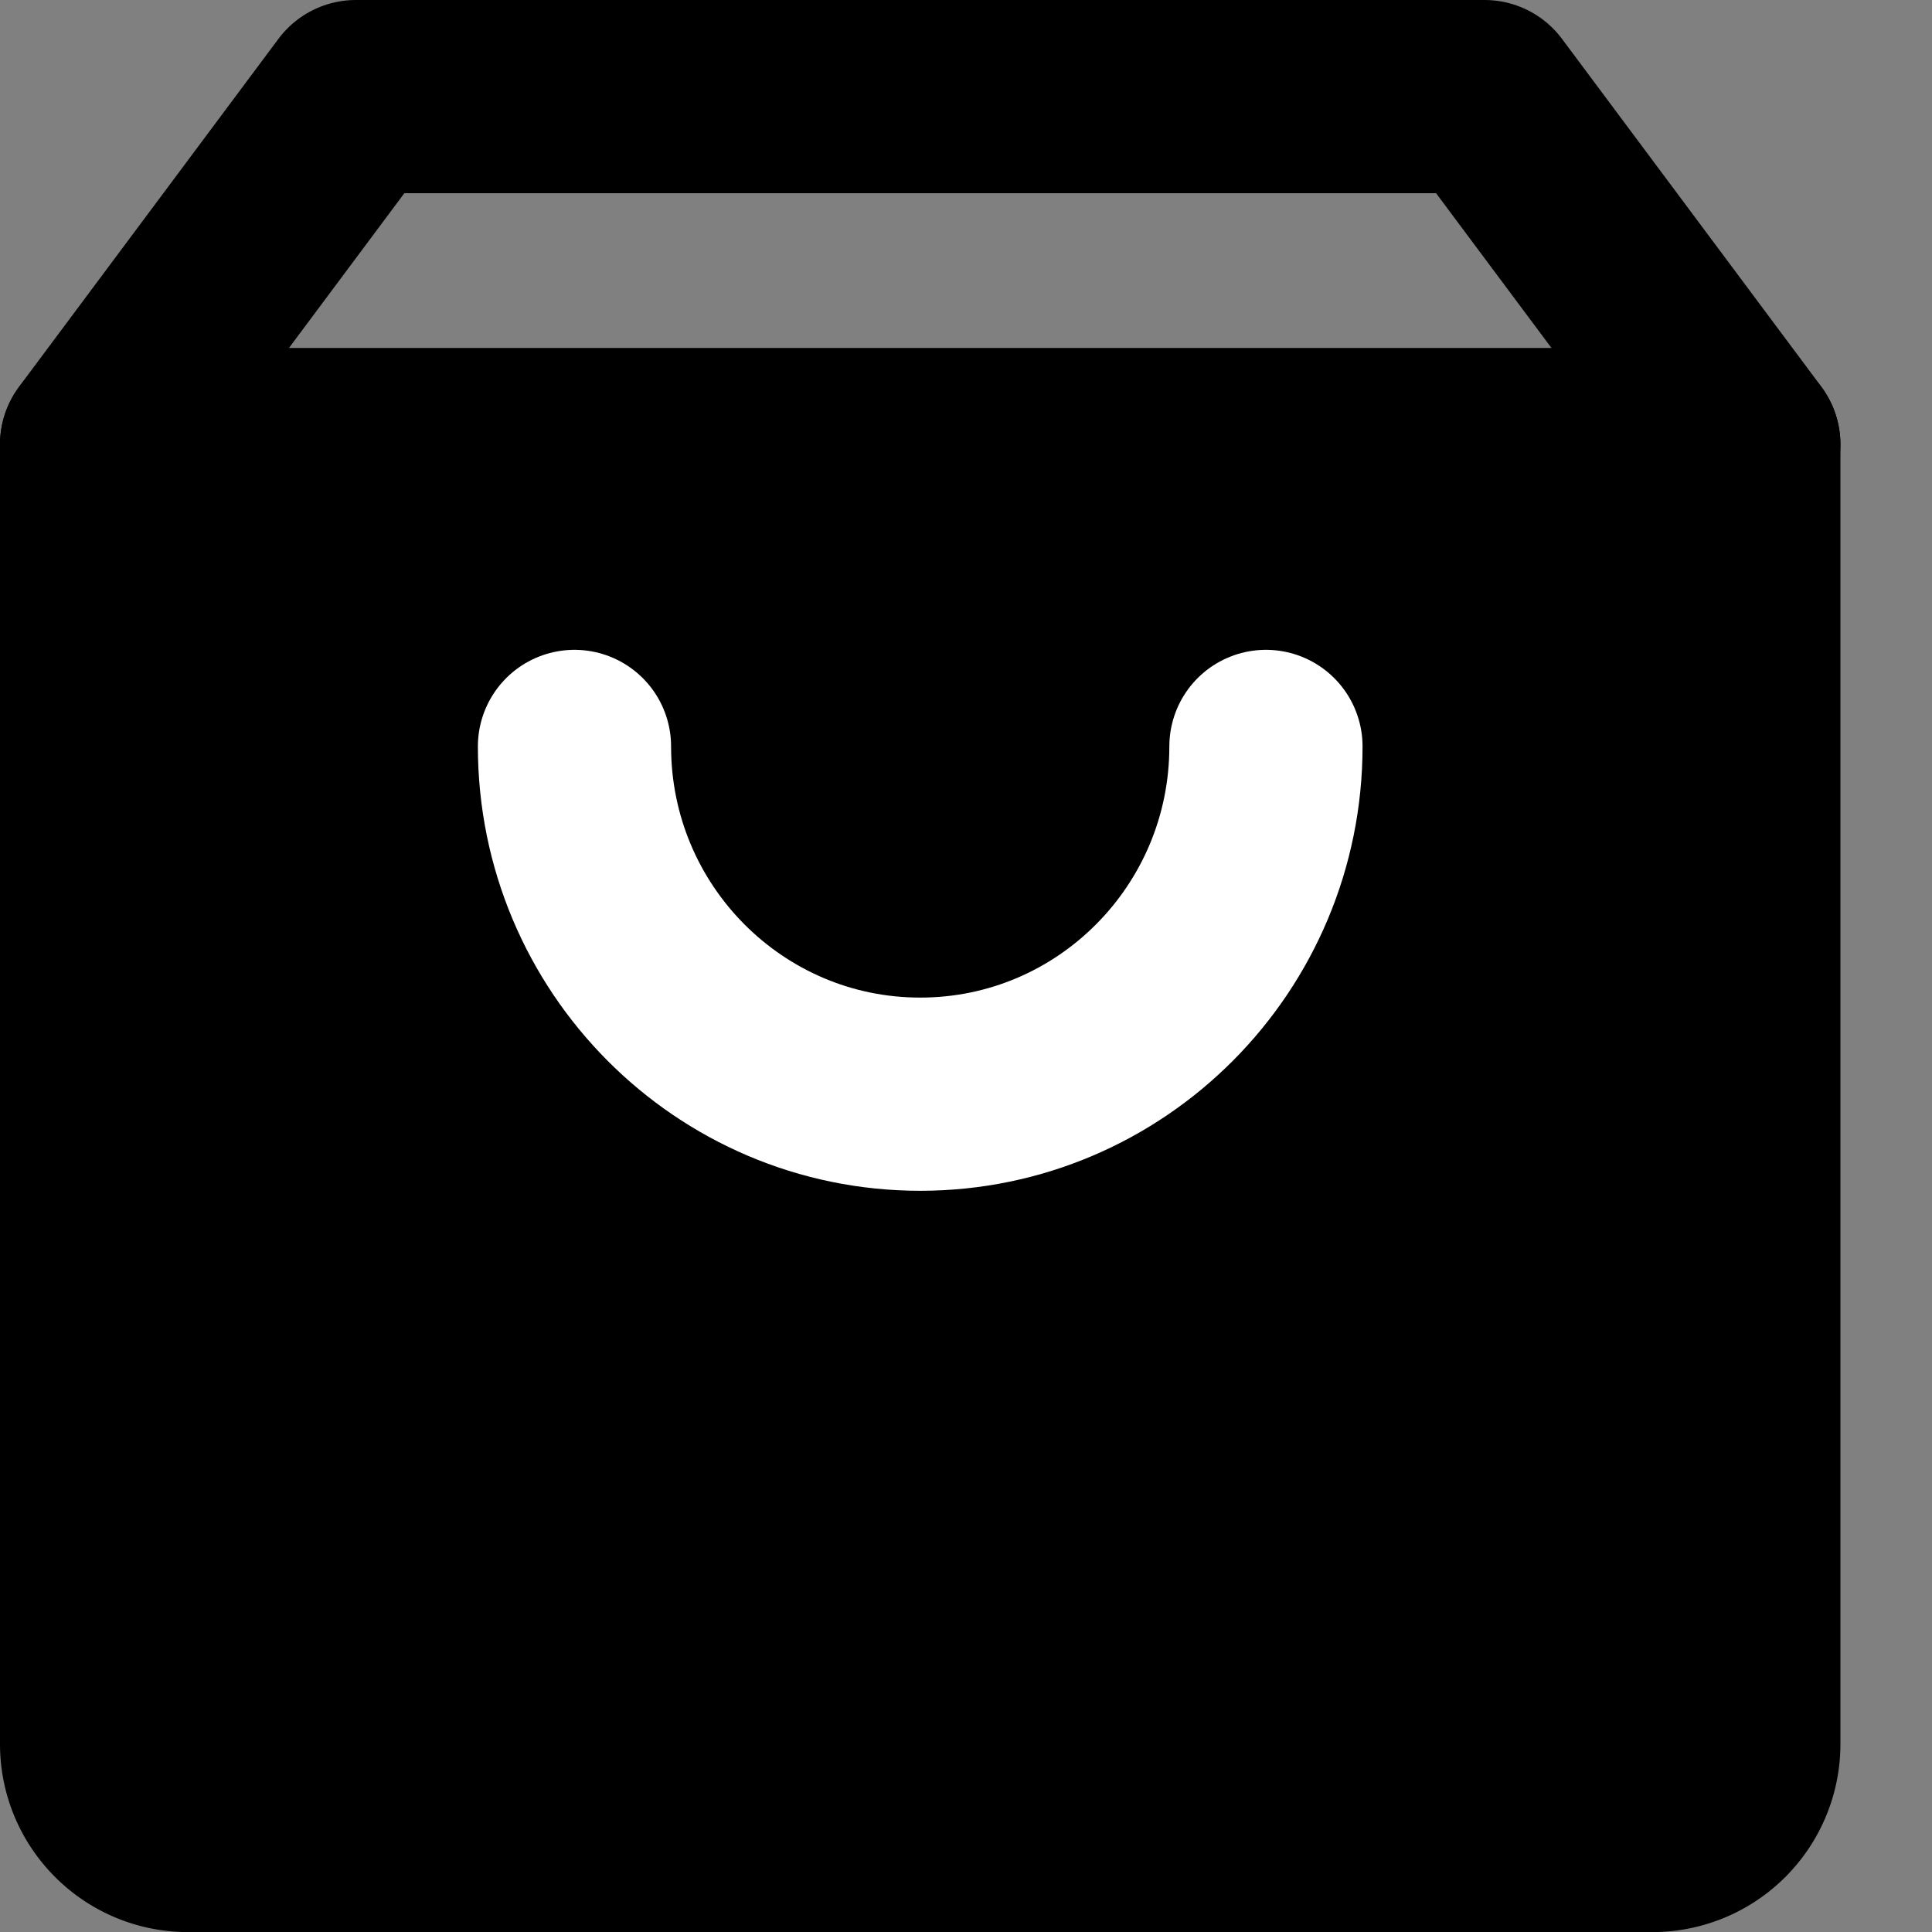 <svg width="20" height="20" viewBox="0 0 20 20" fill="none" xmlns="http://www.w3.org/2000/svg"><rect x="0" y="0" width="20" height="20" fill="#808080" stroke="none"/><path d="M1 4.602v13.452c0 .523.424.947.947.947h15.158a.947.947 0 0 0 .947-.947V4.602H1z" fill="currentColor" stroke="currentColor" stroke-width="2" stroke-linejoin="round"/><path d="M18.052 4.6 15.368 1H3.684L1 4.6" stroke="currentColor" stroke-width="2" stroke-linecap="round" stroke-linejoin="round"/><path d="M13.105 7.727c0 1.988-1.602 3.6-3.579 3.6-1.976 0-3.579-1.612-3.579-3.6" stroke="#fff" stroke-width="2" stroke-linecap="round" stroke-linejoin="round"/></svg>